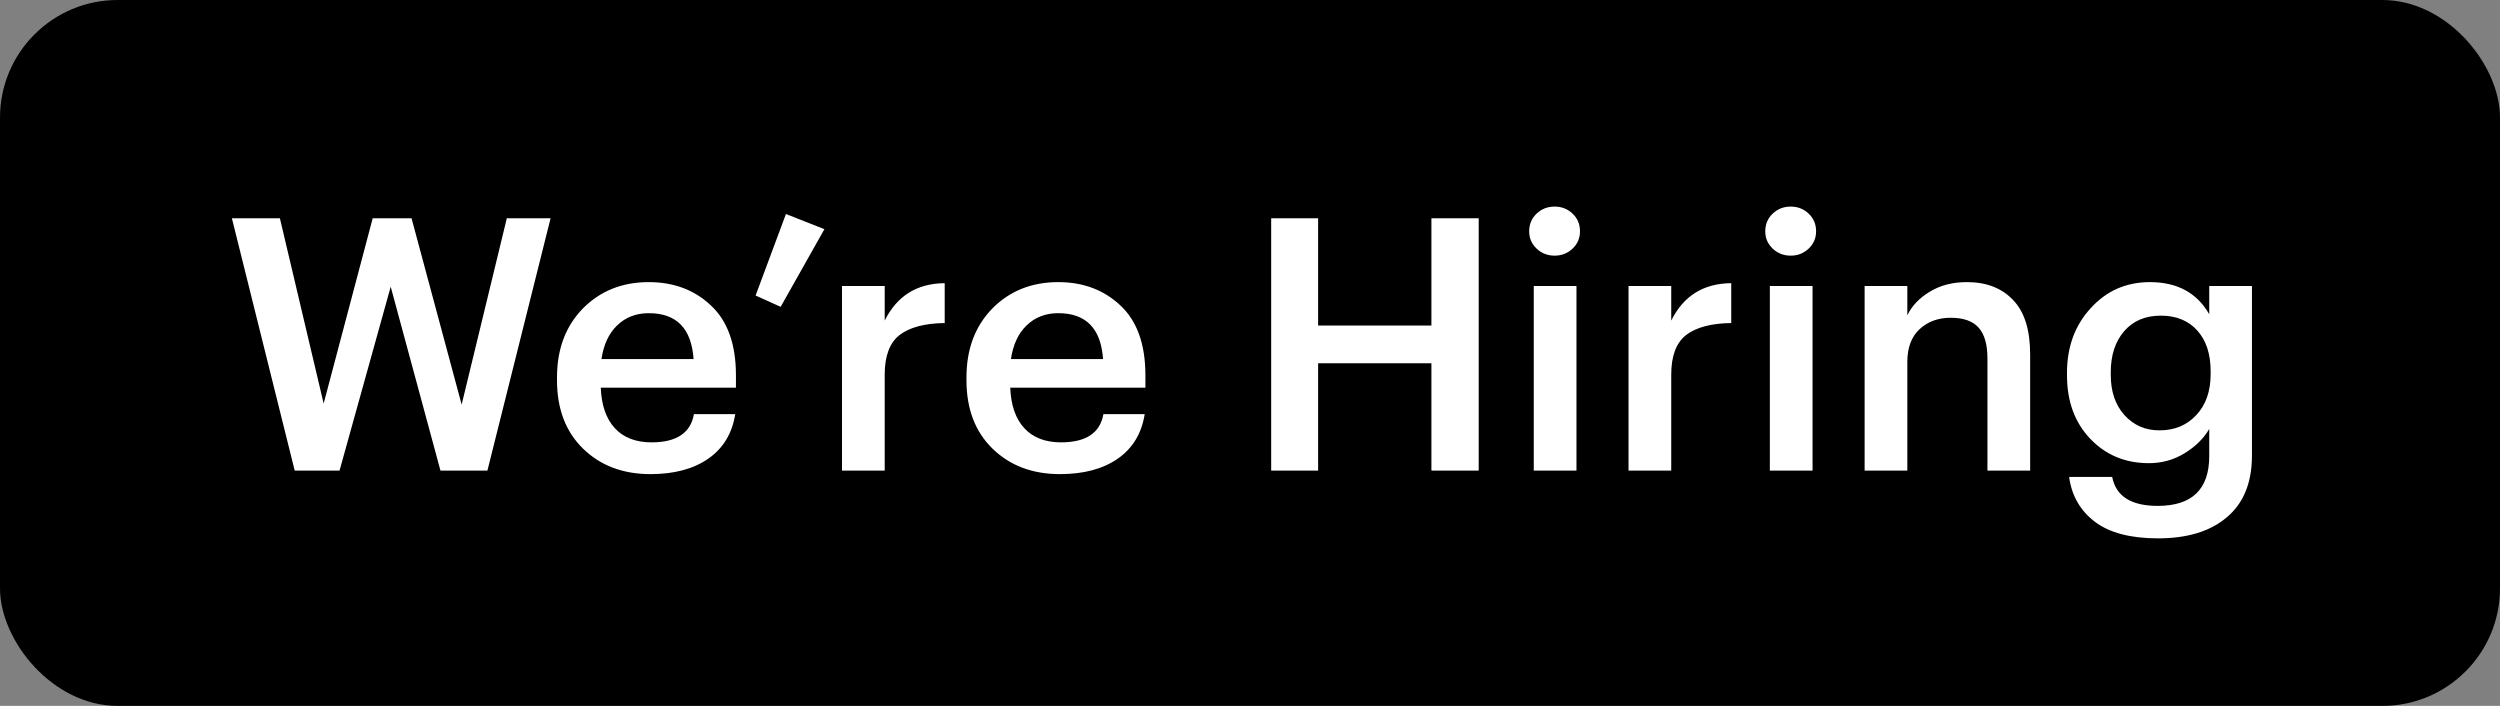 <svg width="85" height="24" viewBox="0 0 85 24" fill="none" xmlns="http://www.w3.org/2000/svg">
<rect x="0" y="0" width="85" height="24" fill="#808080" stroke="none"/>
<rect width="85" height="24" rx="4" fill="black"/>
<path d="M10.02 16L7.884 7.42H9.516L11.004 13.72L12.672 7.42H13.992L15.696 13.756L17.232 7.42H18.72L16.572 16H14.976L13.284 9.748L11.544 16H10.02ZM22.118 16.12C21.182 16.12 20.418 15.832 19.826 15.256C19.234 14.68 18.938 13.904 18.938 12.928V12.832C18.938 11.872 19.23 11.092 19.814 10.492C20.406 9.892 21.154 9.592 22.058 9.592C22.906 9.592 23.61 9.856 24.17 10.384C24.738 10.912 25.022 11.704 25.022 12.76V13.18H20.426C20.45 13.78 20.61 14.24 20.906 14.56C21.202 14.88 21.618 15.04 22.154 15.04C23.002 15.04 23.482 14.72 23.594 14.08H24.998C24.894 14.736 24.59 15.24 24.086 15.592C23.582 15.944 22.926 16.12 22.118 16.12ZM20.45 12.208H23.582C23.51 11.168 23.002 10.648 22.058 10.648C21.626 10.648 21.266 10.788 20.978 11.068C20.698 11.34 20.522 11.72 20.45 12.208ZM26.542 10.432L25.69 10.048L26.722 7.276L28.03 7.792L26.542 10.432ZM28.628 16V9.724H30.08V10.9C30.496 10.06 31.176 9.636 32.12 9.628V10.984C31.44 10.992 30.928 11.128 30.584 11.392C30.248 11.656 30.08 12.104 30.08 12.736V16H28.628ZM36.04 16.12C35.104 16.12 34.34 15.832 33.748 15.256C33.156 14.68 32.86 13.904 32.86 12.928V12.832C32.86 11.872 33.152 11.092 33.736 10.492C34.328 9.892 35.076 9.592 35.98 9.592C36.828 9.592 37.532 9.856 38.092 10.384C38.66 10.912 38.944 11.704 38.944 12.76V13.18H34.348C34.372 13.78 34.532 14.24 34.828 14.56C35.124 14.88 35.54 15.04 36.076 15.04C36.924 15.04 37.404 14.72 37.516 14.08H38.92C38.816 14.736 38.512 15.24 38.008 15.592C37.504 15.944 36.848 16.12 36.04 16.12ZM34.372 12.208H37.504C37.432 11.168 36.924 10.648 35.98 10.648C35.548 10.648 35.188 10.788 34.9 11.068C34.62 11.34 34.444 11.72 34.372 12.208ZM43.22 16V7.42H44.816V11.068H48.668V7.42H50.276V16H48.668V12.352H44.816V16H43.22ZM52.148 16V9.724H53.6V16H52.148ZM53.468 8.452C53.3 8.612 53.096 8.692 52.856 8.692C52.616 8.692 52.412 8.612 52.244 8.452C52.076 8.292 51.992 8.096 51.992 7.864C51.992 7.624 52.076 7.424 52.244 7.264C52.412 7.104 52.616 7.024 52.856 7.024C53.096 7.024 53.3 7.104 53.468 7.264C53.636 7.424 53.72 7.624 53.72 7.864C53.72 8.096 53.636 8.292 53.468 8.452ZM55.37 16V9.724H56.822V10.9C57.238 10.06 57.918 9.636 58.862 9.628V10.984C58.182 10.992 57.67 11.128 57.326 11.392C56.99 11.656 56.822 12.104 56.822 12.736V16H55.37ZM60.175 16V9.724H61.627V16H60.175ZM61.495 8.452C61.327 8.612 61.123 8.692 60.883 8.692C60.643 8.692 60.439 8.612 60.271 8.452C60.103 8.292 60.019 8.096 60.019 7.864C60.019 7.624 60.103 7.424 60.271 7.264C60.439 7.104 60.643 7.024 60.883 7.024C61.123 7.024 61.327 7.104 61.495 7.264C61.663 7.424 61.747 7.624 61.747 7.864C61.747 8.096 61.663 8.292 61.495 8.452ZM63.397 16V9.724H64.849V10.72C65.009 10.392 65.265 10.124 65.617 9.916C65.969 9.7 66.389 9.592 66.877 9.592C67.541 9.592 68.065 9.796 68.449 10.204C68.833 10.604 69.025 11.22 69.025 12.052V16H67.573V12.184C67.573 11.712 67.473 11.364 67.273 11.14C67.073 10.916 66.757 10.804 66.325 10.804C65.893 10.804 65.537 10.936 65.257 11.2C64.985 11.456 64.849 11.824 64.849 12.304V16H63.397ZM73.374 18.304C72.438 18.304 71.722 18.116 71.226 17.74C70.73 17.364 70.438 16.856 70.35 16.216H71.814C71.942 16.872 72.458 17.2 73.362 17.2C74.53 17.2 75.114 16.636 75.114 15.508V14.584C74.93 14.904 74.65 15.18 74.274 15.412C73.906 15.636 73.502 15.748 73.062 15.748C72.262 15.748 71.598 15.472 71.07 14.92C70.542 14.368 70.278 13.648 70.278 12.76V12.676C70.278 11.796 70.546 11.064 71.082 10.48C71.618 9.888 72.29 9.592 73.098 9.592C74.026 9.592 74.698 9.956 75.114 10.684V9.724H76.566V15.532C76.558 16.436 76.27 17.124 75.702 17.596C75.142 18.068 74.366 18.304 73.374 18.304ZM73.422 14.632C73.934 14.632 74.35 14.46 74.67 14.116C74.998 13.772 75.162 13.304 75.162 12.712V12.628C75.162 12.036 75.01 11.572 74.706 11.236C74.402 10.9 73.99 10.732 73.47 10.732C72.942 10.732 72.526 10.908 72.222 11.26C71.918 11.612 71.766 12.076 71.766 12.652V12.748C71.766 13.316 71.922 13.772 72.234 14.116C72.546 14.46 72.942 14.632 73.422 14.632Z" fill="white"/>
</svg>
